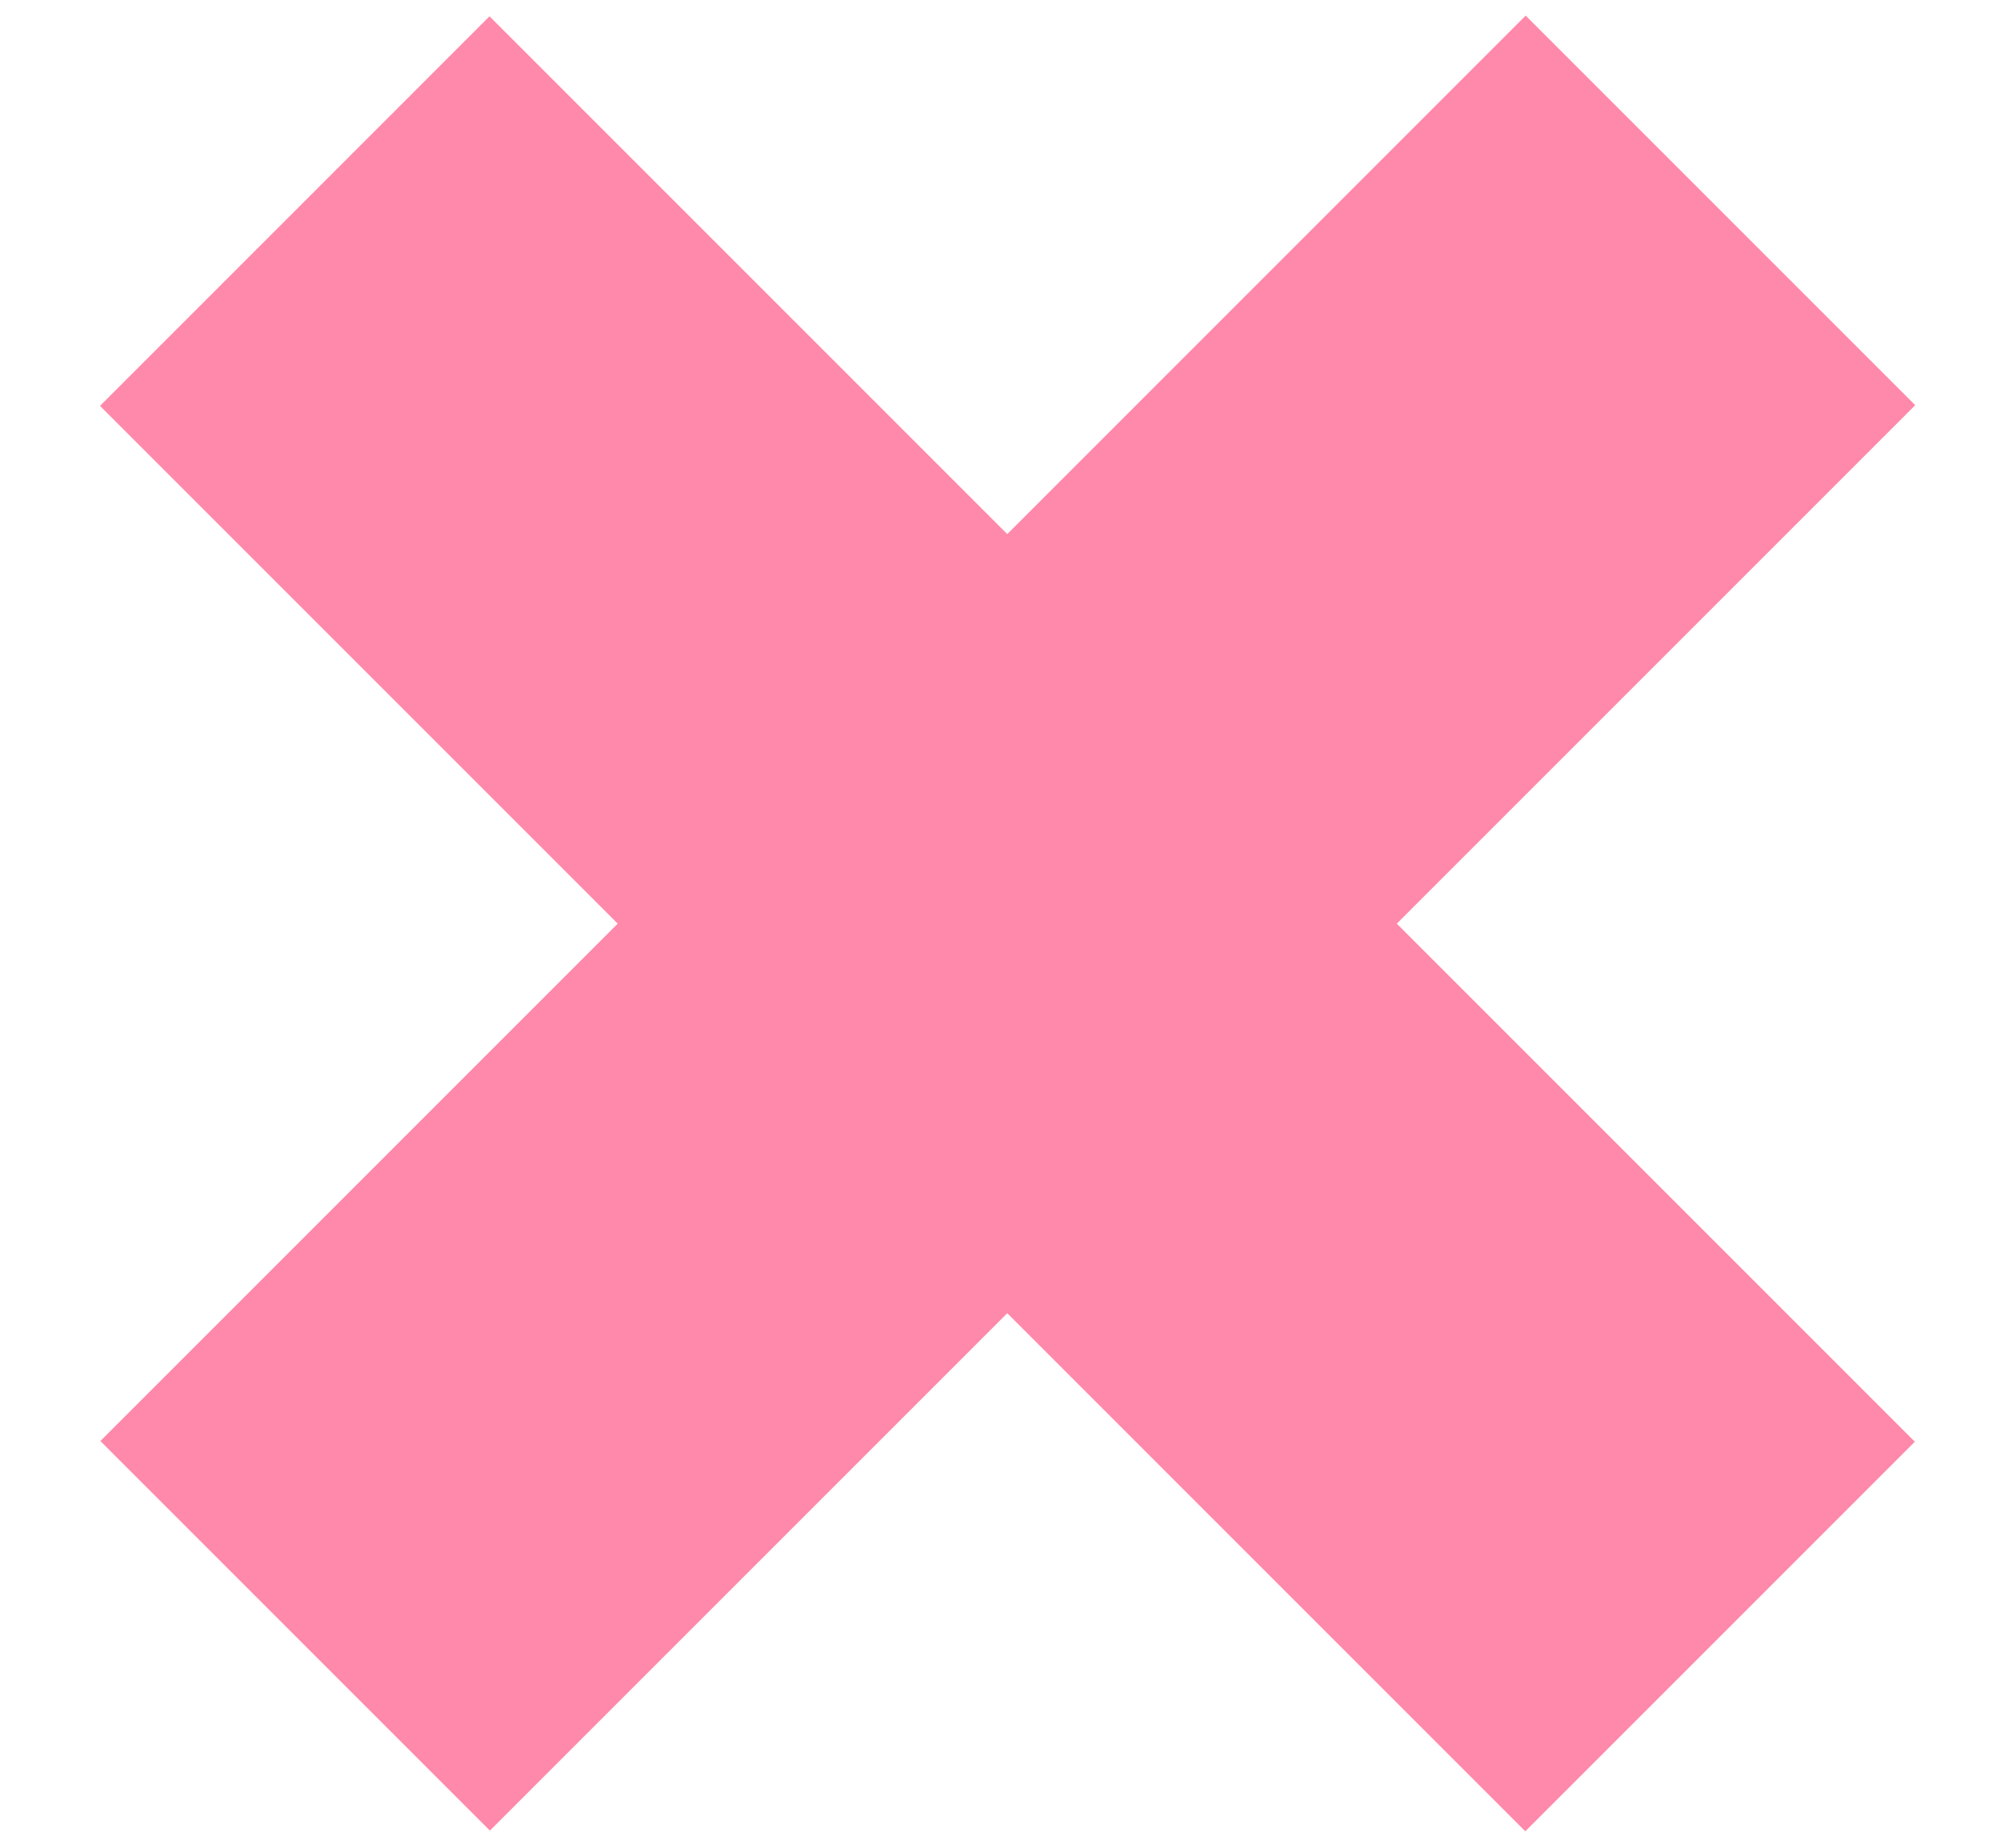 <?xml version="1.0" encoding="utf-8"?>
<!-- Generator: Adobe Illustrator 23.0.0, SVG Export Plug-In . SVG Version: 6.00 Build 0)  -->
<svg version="1.1" id="Laag_1" xmlns="http://www.w3.org/2000/svg" xmlns:xlink="http://www.w3.org/1999/xlink" x="0px" y="0px"
	 viewBox="0 0 269.3 246.6" style="enable-background:new 0 0 269.3 246.6;" xml:space="preserve">
<style type="text/css">
	.st0{fill-rule:evenodd;clip-rule:evenodd;fill:#FF89AA;}
</style>
<rect x="97.8" y="-11.3" transform="matrix(0.707 -0.707 0.707 0.707 -47.799 131.345)" class="st0" width="73.6" height="269.3"/>
<rect x="0" y="86.5" transform="matrix(0.707 -0.707 0.707 0.707 -47.749 131.324)" class="st0" width="269.3" height="73.6"/>
</svg>
